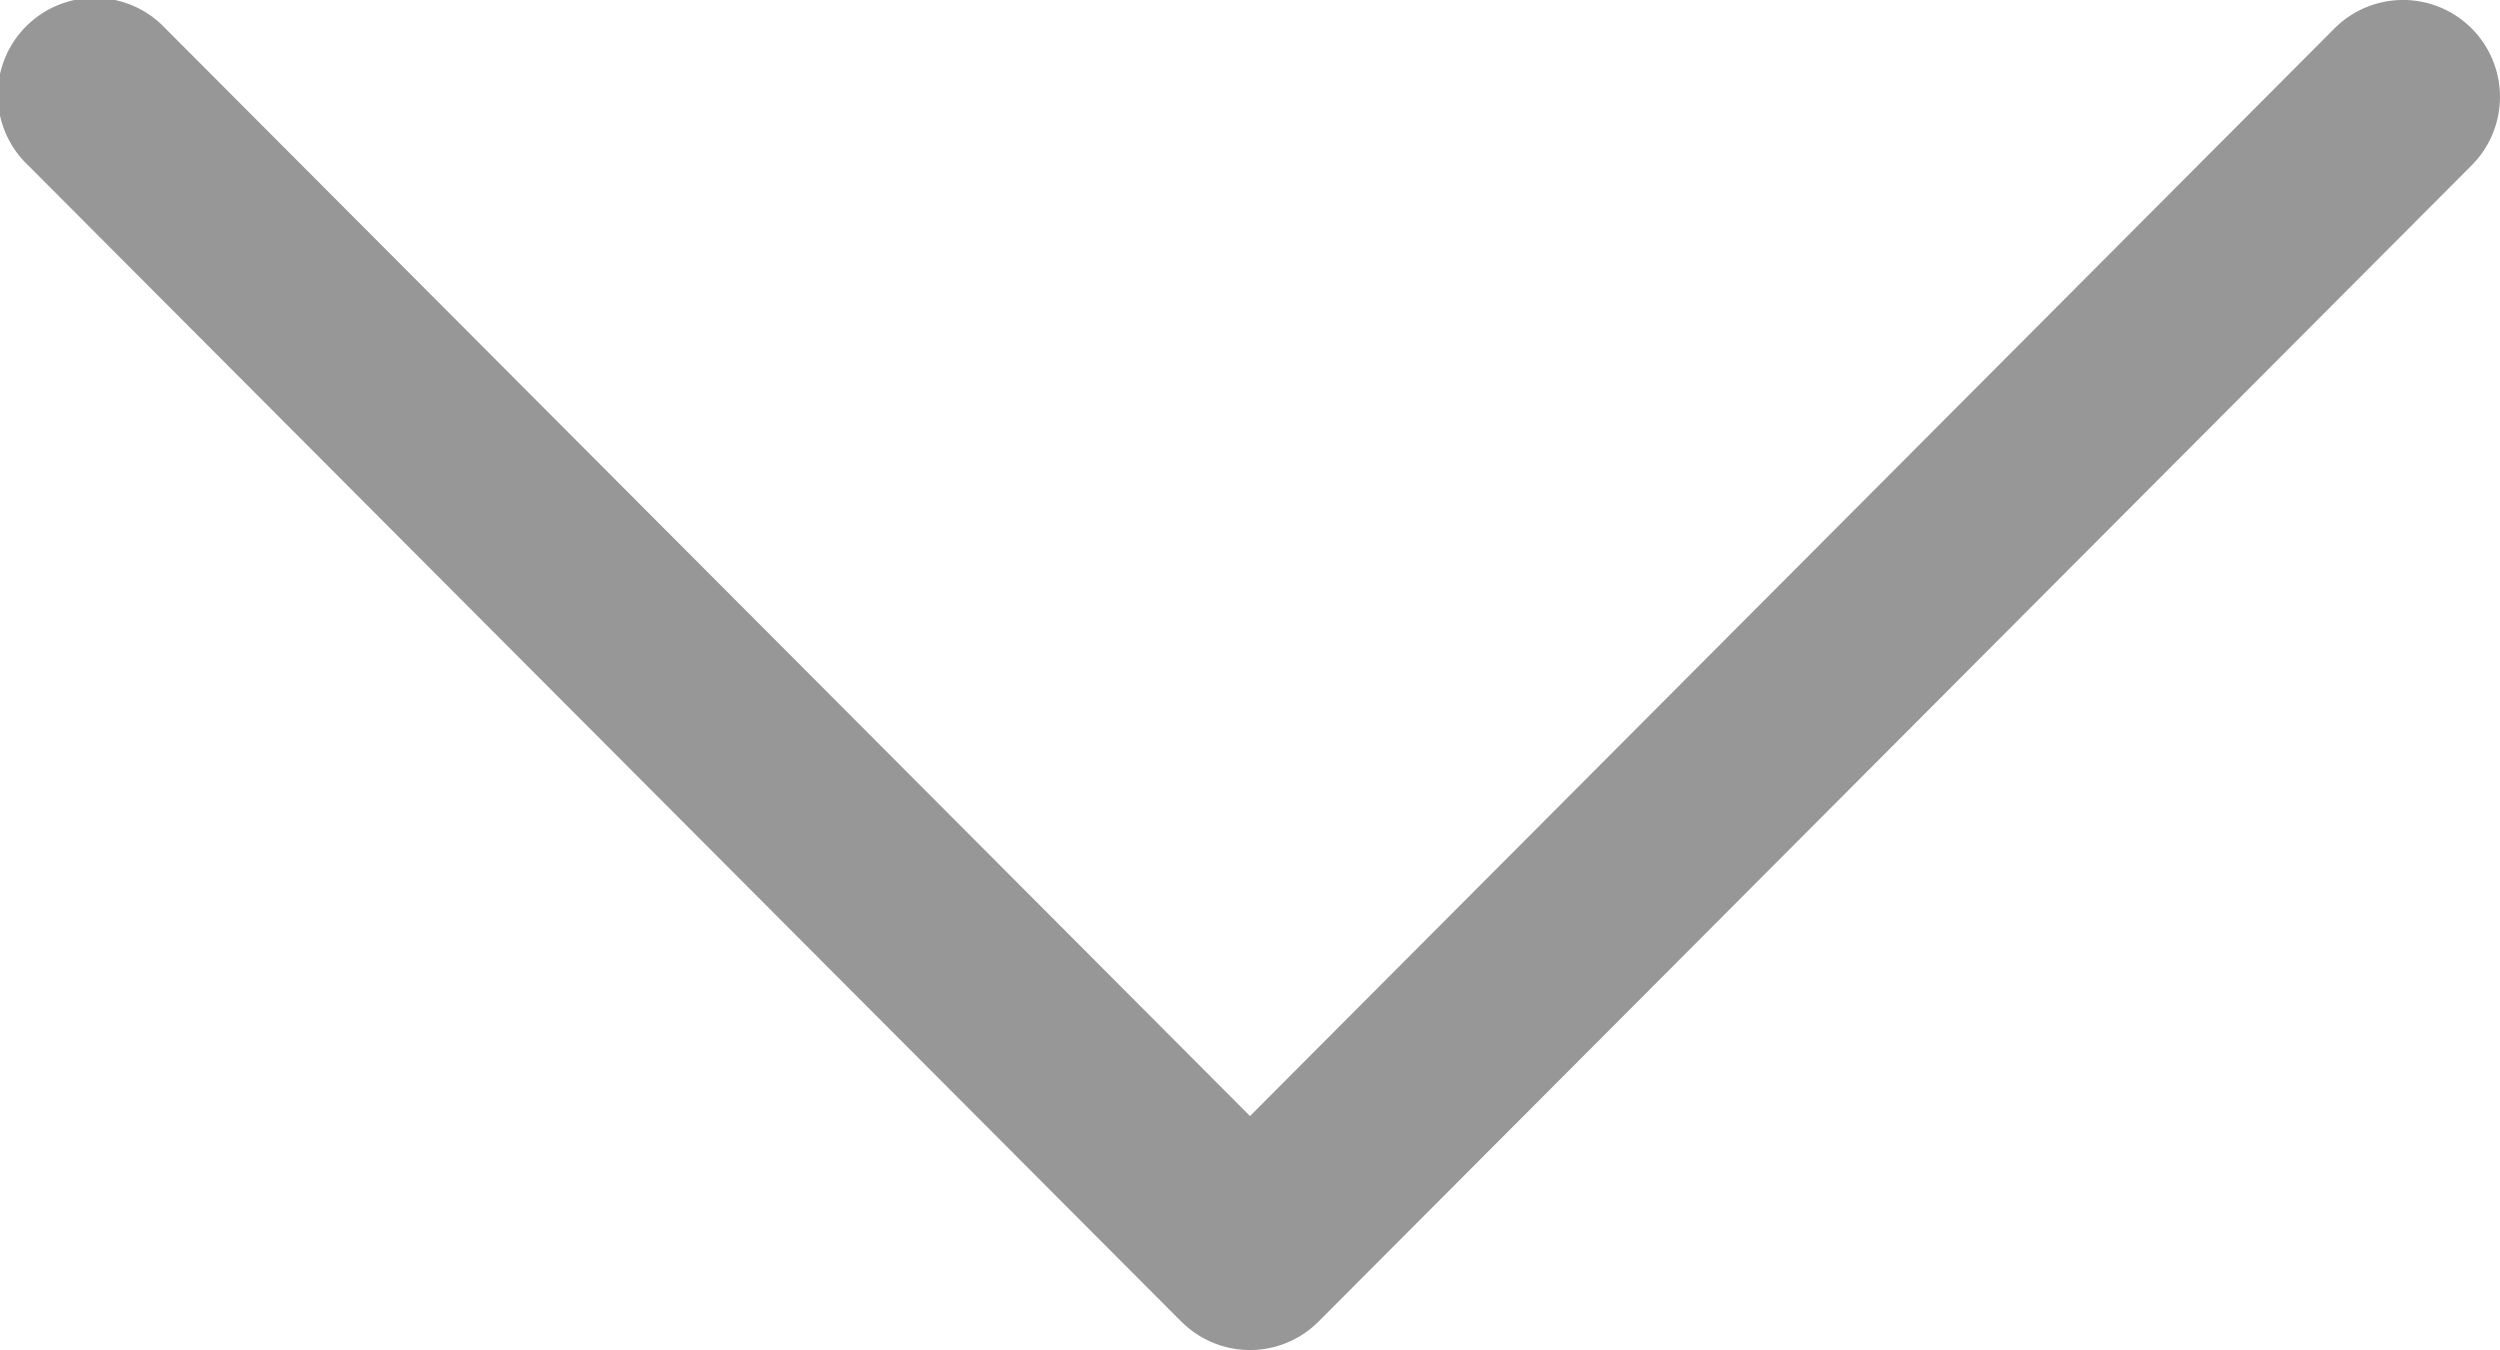 <svg xmlns="http://www.w3.org/2000/svg" width="24" height="12.96" viewBox="0 0 24 12.96">
  <g id="grey_down_arrow" transform="translate(24) rotate(90)">
    <g id="Group_1368" data-name="Group 1368">
      <path id="Path_856" data-name="Path 856" d="M12.688,12.659l-11.1,11.07A.931.931,0,1,1,.274,22.411L10.714,12,.273,1.589A.93.93,0,0,1,1.587.272l11.1,11.07a.93.93,0,0,1,0,1.317Z" fill="#979797"/>
    </g>
  </g>
</svg>
